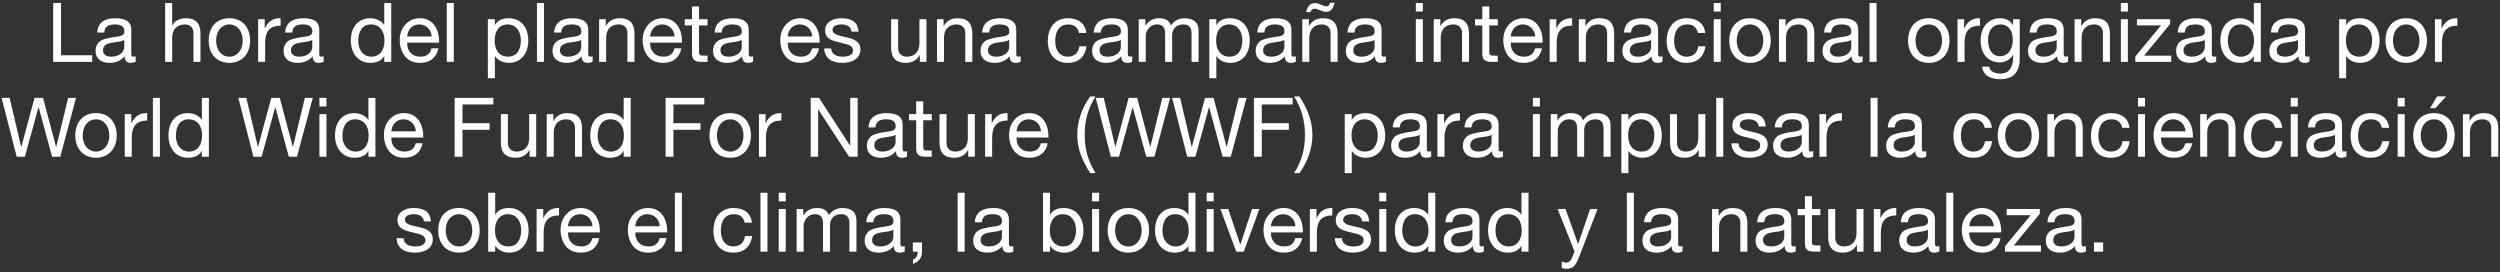 <svg width="606" height="66" viewBox="0 0 606 66" fill="none" xmlns="http://www.w3.org/2000/svg">
<rect x="0" y="0" width="606" height="66" fill="#333333" stroke="none"/>
<path d="M12.892 0.72V15H22.352V13.4H14.792V0.72H12.892ZM27.965 4.42C25.245 4.42 23.685 5.58 23.565 7.88H25.265C25.345 6.54 26.165 5.92 27.845 5.92C29.445 5.92 30.145 6.48 30.145 7.62C30.145 8.36 29.745 8.72 28.245 8.9C26.025 9.18 24.645 9.58 24.065 10.14C23.465 10.68 23.165 11.42 23.165 12.34C23.165 14.2 24.465 15.24 26.585 15.24C28.105 15.24 29.325 14.7 30.225 13.64C30.225 14.72 30.745 15.24 31.665 15.24C32.145 15.24 32.565 15.14 32.885 14.96V13.64C32.725 13.7 32.525 13.74 32.365 13.74C32.005 13.74 31.825 13.54 31.825 13.16V7.2C31.825 5.58 30.885 4.42 27.965 4.42ZM24.965 12.22C24.965 11.14 25.685 10.56 27.185 10.34L28.925 10.08C29.385 10.02 29.845 9.86 30.125 9.66V11.44C30.125 12.58 28.945 13.74 26.965 13.74C25.705 13.74 24.965 13.18 24.965 12.22ZM40.034 0.72V15H41.734V9.1C41.734 7.22 42.854 5.92 44.774 5.92C46.154 5.92 46.894 6.8 46.894 7.94V15H48.594V8.12C48.594 5.74 47.534 4.42 45.034 4.42C43.574 4.42 42.254 5.08 41.774 6.18H41.734V0.72H40.034ZM55.607 4.42C52.507 4.42 50.587 6.54 50.587 9.84C50.587 13.14 52.607 15.24 55.607 15.24C58.647 15.24 60.627 13.04 60.627 9.84C60.627 6.68 58.787 4.42 55.607 4.42ZM52.387 9.84C52.387 7.44 53.787 5.92 55.587 5.92C57.467 5.92 58.827 7.5 58.827 9.84C58.827 12.18 57.467 13.74 55.607 13.74C53.727 13.74 52.387 12.18 52.387 9.84ZM67.772 4.42C66.152 4.42 65.012 5.2 64.212 6.84H64.172V4.66H62.572V15H64.272V10.38C64.272 7.54 65.472 6.22 68.012 6.22V4.42C67.912 4.42 67.852 4.42 67.772 4.42ZM73.532 4.42C70.812 4.42 69.252 5.58 69.132 7.88H70.832C70.912 6.54 71.732 5.92 73.412 5.92C75.012 5.92 75.712 6.48 75.712 7.62C75.712 8.36 75.312 8.72 73.812 8.9C71.592 9.18 70.212 9.58 69.632 10.14C69.032 10.68 68.732 11.42 68.732 12.34C68.732 14.2 70.032 15.24 72.152 15.24C73.672 15.24 74.892 14.7 75.792 13.64C75.792 14.72 76.312 15.24 77.232 15.24C77.712 15.24 78.132 15.14 78.452 14.96V13.64C78.292 13.7 78.092 13.74 77.932 13.74C77.572 13.74 77.392 13.54 77.392 13.16V7.2C77.392 5.58 76.452 4.42 73.532 4.42ZM70.532 12.22C70.532 11.14 71.252 10.56 72.752 10.34L74.492 10.08C74.952 10.02 75.412 9.86 75.692 9.66V11.44C75.692 12.58 74.512 13.74 72.532 13.74C71.272 13.74 70.532 13.18 70.532 12.22ZM93.14 0.72V6.04H93.1C92.46 5 91.08 4.42 89.74 4.42C86.78 4.42 85.04 6.64 85.04 9.8C85.04 13.02 86.9 15.24 89.8 15.24C91.34 15.24 92.56 14.66 93.1 13.6H93.14V15H94.84V0.72H93.14ZM86.84 9.92C86.84 7.46 87.96 5.92 89.92 5.92C92.02 5.92 93.2 7.5 93.2 9.84C93.2 12.12 92.08 13.74 90.04 13.74C88.04 13.74 86.84 12.1 86.84 9.92ZM101.756 4.42C100.356 4.42 99.176 4.94 98.256 5.96C97.336 6.98 96.896 8.24 96.896 9.76C96.896 11.56 97.596 13.52 99.116 14.52C99.856 15 100.776 15.24 101.856 15.24C104.196 15.24 105.816 14.02 106.276 11.72H104.596C104.316 13 103.436 13.74 101.916 13.74C99.916 13.74 98.696 12.44 98.696 10.46V10.34H106.436V10.14C106.436 8.46 106.036 7.08 105.216 6.02C104.396 4.96 103.236 4.42 101.756 4.42ZM98.696 8.84C98.836 7.08 100.036 5.92 101.636 5.92C103.316 5.92 104.536 7.18 104.636 8.84H98.696ZM108.298 0.72V15H109.998V0.72H108.298ZM123.298 4.42C121.718 4.42 120.538 5 119.998 6.06H119.958V4.66H118.258V18.96H119.958V13.62H119.998C120.718 14.72 122.058 15.24 123.338 15.24C126.258 15.24 128.058 13.02 128.058 9.86C128.058 6.68 126.298 4.42 123.298 4.42ZM119.898 9.82C119.898 7.56 120.998 5.92 123.038 5.92C125.058 5.92 126.258 7.56 126.258 9.74C126.258 12.26 125.118 13.74 123.158 13.74C121.098 13.74 119.898 12.2 119.898 9.82ZM130.153 0.72V15H131.853V0.72H130.153ZM138.727 4.42C136.007 4.42 134.447 5.58 134.327 7.88H136.027C136.107 6.54 136.927 5.92 138.607 5.92C140.207 5.92 140.907 6.48 140.907 7.62C140.907 8.36 140.507 8.72 139.007 8.9C136.787 9.18 135.407 9.58 134.827 10.14C134.227 10.68 133.927 11.42 133.927 12.34C133.927 14.2 135.227 15.24 137.347 15.24C138.867 15.24 140.087 14.7 140.987 13.64C140.987 14.72 141.507 15.24 142.427 15.24C142.907 15.24 143.327 15.14 143.647 14.96V13.64C143.487 13.7 143.287 13.74 143.127 13.74C142.767 13.74 142.587 13.54 142.587 13.16V7.2C142.587 5.58 141.647 4.42 138.727 4.42ZM135.727 12.22C135.727 11.14 136.447 10.56 137.947 10.34L139.687 10.08C140.147 10.02 140.607 9.86 140.887 9.66V11.44C140.887 12.58 139.707 13.74 137.727 13.74C136.467 13.74 135.727 13.18 135.727 12.22ZM150.229 4.42C148.709 4.42 147.629 5 146.869 6.3H146.829V4.66H145.229V15H146.929V9.1C146.929 7.22 148.029 5.92 149.969 5.92C151.349 5.92 152.089 6.8 152.089 7.94V15H153.789V8.12C153.789 5.74 152.729 4.42 150.229 4.42ZM160.643 4.42C159.243 4.42 158.063 4.94 157.143 5.96C156.223 6.98 155.783 8.24 155.783 9.76C155.783 11.56 156.483 13.52 158.002 14.52C158.743 15 159.663 15.24 160.743 15.24C163.083 15.24 164.703 14.02 165.162 11.72H163.483C163.203 13 162.323 13.74 160.803 13.74C158.803 13.74 157.583 12.44 157.583 10.46V10.34H165.323V10.14C165.323 8.46 164.923 7.08 164.103 6.02C163.283 4.96 162.123 4.42 160.643 4.42ZM157.583 8.84C157.723 7.08 158.923 5.92 160.523 5.92C162.203 5.92 163.423 7.18 163.523 8.84H157.583ZM167.745 1.56V4.66H165.985V6.16H167.745V12.84C167.745 14.4 168.225 15 170.105 15H171.505V13.5H171.025C170.665 13.5 170.305 13.48 169.965 13.46C169.605 13.42 169.445 13.16 169.445 12.64V6.16H171.505V4.66H169.445V1.56H167.745ZM177.633 4.42C174.913 4.42 173.353 5.58 173.233 7.88H174.933C175.013 6.54 175.833 5.92 177.513 5.92C179.113 5.92 179.813 6.48 179.813 7.62C179.813 8.36 179.413 8.72 177.913 8.9C175.693 9.18 174.313 9.58 173.733 10.14C173.133 10.68 172.833 11.42 172.833 12.34C172.833 14.2 174.133 15.24 176.253 15.24C177.773 15.24 178.993 14.7 179.893 13.64C179.893 14.72 180.413 15.24 181.333 15.24C181.813 15.24 182.233 15.14 182.553 14.96V13.64C182.393 13.7 182.193 13.74 182.033 13.74C181.673 13.74 181.493 13.54 181.493 13.16V7.2C181.493 5.58 180.553 4.42 177.633 4.42ZM174.633 12.22C174.633 11.14 175.353 10.56 176.853 10.34L178.593 10.08C179.053 10.02 179.513 9.86 179.793 9.66V11.44C179.793 12.58 178.613 13.74 176.633 13.74C175.373 13.74 174.633 13.18 174.633 12.22ZM194.002 4.42C192.602 4.42 191.422 4.94 190.502 5.96C189.582 6.98 189.142 8.24 189.142 9.76C189.142 11.56 189.842 13.52 191.362 14.52C192.102 15 193.022 15.24 194.102 15.24C196.442 15.24 198.062 14.02 198.522 11.72H196.842C196.562 13 195.682 13.74 194.162 13.74C192.162 13.74 190.942 12.44 190.942 10.46V10.34H198.682V10.14C198.682 8.46 198.282 7.08 197.462 6.02C196.642 4.96 195.482 4.42 194.002 4.42ZM190.942 8.84C191.082 7.08 192.282 5.92 193.882 5.92C195.562 5.92 196.782 7.18 196.882 8.84H190.942ZM203.884 4.42C201.624 4.42 200.004 5.54 200.004 7.36C200.004 8.9 200.884 9.74 203.544 10.3C204.844 10.58 205.704 10.84 206.124 11.1C206.544 11.36 206.764 11.74 206.764 12.2C206.764 13.22 205.904 13.74 204.264 13.74C202.544 13.74 201.524 13.02 201.484 11.74H199.784C199.884 14.06 201.544 15.24 204.164 15.24C206.864 15.24 208.564 14.02 208.564 11.98C208.564 10.42 207.504 9.56 205.504 9.12L203.904 8.76C202.504 8.44 201.804 8 201.804 7.24C201.804 6.4 202.644 5.92 204.004 5.92C205.364 5.92 206.304 6.54 206.404 7.64V7.66H208.104C207.964 5.5 206.664 4.42 203.884 4.42ZM216.01 4.66V11.56C216.01 13.98 217.15 15.24 219.57 15.24C221.01 15.24 222.19 14.68 222.93 13.36H222.97V15H224.57V4.66H222.87V10.56C222.87 12.44 221.79 13.74 219.81 13.74C218.51 13.74 217.71 12.9 217.71 11.7V4.66H216.01ZM232.124 4.42C230.604 4.42 229.524 5 228.764 6.3H228.724V4.66H227.124V15H228.824V9.1C228.824 7.22 229.924 5.92 231.864 5.92C233.244 5.92 233.984 6.8 233.984 7.94V15H235.684V8.12C235.684 5.74 234.624 4.42 232.124 4.42ZM242.477 4.42C239.757 4.42 238.197 5.58 238.077 7.88H239.777C239.857 6.54 240.677 5.92 242.357 5.92C243.957 5.92 244.657 6.48 244.657 7.62C244.657 8.36 244.257 8.72 242.757 8.9C240.537 9.18 239.157 9.58 238.577 10.14C237.977 10.68 237.677 11.42 237.677 12.34C237.677 14.2 238.977 15.24 241.097 15.24C242.617 15.24 243.837 14.7 244.737 13.64C244.737 14.72 245.257 15.24 246.177 15.24C246.657 15.24 247.077 15.14 247.397 14.96V13.64C247.237 13.7 247.037 13.74 246.877 13.74C246.517 13.74 246.337 13.54 246.337 13.16V7.2C246.337 5.58 245.397 4.42 242.477 4.42ZM239.477 12.22C239.477 11.14 240.197 10.56 241.697 10.34L243.437 10.08C243.897 10.02 244.357 9.86 244.637 9.66V11.44C244.637 12.58 243.457 13.74 241.477 13.74C240.217 13.74 239.477 13.18 239.477 12.22ZM258.866 4.42C255.826 4.42 253.986 6.6 253.986 9.96C253.986 13.2 255.806 15.24 258.826 15.24C261.406 15.24 263.006 13.8 263.386 11.22H261.646C261.426 12.8 260.446 13.74 258.806 13.74C256.926 13.74 255.786 12.22 255.786 9.96C255.786 7.4 256.906 5.92 259.006 5.92C260.366 5.92 261.286 6.64 261.566 7.98H263.326C263.046 5.62 261.366 4.42 258.866 4.42ZM269.528 4.42C266.808 4.42 265.248 5.58 265.128 7.88H266.828C266.908 6.54 267.728 5.92 269.408 5.92C271.008 5.92 271.708 6.48 271.708 7.62C271.708 8.36 271.308 8.72 269.808 8.9C267.588 9.18 266.208 9.58 265.628 10.14C265.028 10.68 264.728 11.42 264.728 12.34C264.728 14.2 266.028 15.24 268.148 15.24C269.668 15.24 270.888 14.7 271.788 13.64C271.788 14.72 272.308 15.24 273.228 15.24C273.708 15.24 274.128 15.14 274.448 14.96V13.64C274.288 13.7 274.088 13.74 273.928 13.74C273.568 13.74 273.388 13.54 273.388 13.16V7.2C273.388 5.58 272.448 4.42 269.528 4.42ZM266.528 12.22C266.528 11.14 267.248 10.56 268.748 10.34L270.488 10.08C270.948 10.02 271.408 9.86 271.688 9.66V11.44C271.688 12.58 270.508 13.74 268.528 13.74C267.268 13.74 266.528 13.18 266.528 12.22ZM281.01 4.42C279.55 4.42 278.45 5 277.67 6.18H277.63V4.66H276.03V15H277.73V8.52C277.73 7.92 278.23 6.84 279.05 6.32C279.47 6.06 279.95 5.92 280.49 5.92C281.83 5.92 282.43 6.66 282.43 8.14V15H284.13V8.5C284.13 7.06 285.13 5.92 286.83 5.92C288.23 5.92 288.83 6.66 288.83 8.14V15H290.53V7.36C290.53 5.56 289.43 4.42 287.11 4.42C285.73 4.42 284.55 5.08 283.85 6.18C283.49 5.06 282.53 4.42 281.01 4.42ZM298.181 4.42C296.601 4.42 295.421 5 294.881 6.06H294.841V4.66H293.141V18.96H294.841V13.62H294.881C295.601 14.72 296.941 15.24 298.221 15.24C301.141 15.24 302.941 13.02 302.941 9.86C302.941 6.68 301.181 4.42 298.181 4.42ZM294.781 9.82C294.781 7.56 295.881 5.92 297.921 5.92C299.941 5.92 301.141 7.56 301.141 9.74C301.141 12.26 300.001 13.74 298.041 13.74C295.981 13.74 294.781 12.2 294.781 9.82ZM309.176 4.42C306.456 4.42 304.896 5.58 304.776 7.88H306.476C306.556 6.54 307.376 5.92 309.056 5.92C310.656 5.92 311.356 6.48 311.356 7.62C311.356 8.36 310.956 8.72 309.456 8.9C307.236 9.18 305.856 9.58 305.276 10.14C304.676 10.68 304.376 11.42 304.376 12.34C304.376 14.2 305.676 15.24 307.796 15.24C309.316 15.24 310.536 14.7 311.436 13.64C311.436 14.72 311.956 15.24 312.876 15.24C313.356 15.24 313.776 15.14 314.096 14.96V13.64C313.936 13.7 313.736 13.74 313.576 13.74C313.216 13.74 313.036 13.54 313.036 13.16V7.2C313.036 5.58 312.096 4.42 309.176 4.42ZM306.176 12.22C306.176 11.14 306.896 10.56 308.396 10.34L310.136 10.08C310.596 10.02 311.056 9.86 311.336 9.66V11.44C311.336 12.58 310.156 13.74 308.176 13.74C306.916 13.74 306.176 13.18 306.176 12.22ZM320.678 4.42C319.158 4.42 318.078 5 317.318 6.3H317.278V4.66H315.678V15H317.378V9.1C317.378 7.22 318.478 5.92 320.418 5.92C321.798 5.92 322.538 6.8 322.538 7.94V15H324.238V8.12C324.238 5.74 323.178 4.42 320.678 4.42ZM322.438 0.66C322.238 1.28 321.938 1.54 321.518 1.54C321.218 1.54 320.778 1.38 320.218 1.14C319.638 0.88 319.158 0.74 318.738 0.74C317.638 0.74 316.938 1.48 316.618 2.94H317.658C317.818 2.44 318.158 2.1 318.638 2.1C318.878 2.1 319.178 2.18 319.538 2.32C320.278 2.6 320.838 2.88 321.458 2.88C322.678 2.88 323.278 1.84 323.478 0.66H322.438ZM331.032 4.42C328.312 4.42 326.752 5.58 326.632 7.88H328.332C328.412 6.54 329.232 5.92 330.912 5.92C332.512 5.92 333.212 6.48 333.212 7.62C333.212 8.36 332.812 8.72 331.312 8.9C329.092 9.18 327.712 9.58 327.132 10.14C326.532 10.68 326.232 11.42 326.232 12.34C326.232 14.2 327.532 15.24 329.652 15.24C331.172 15.24 332.392 14.7 333.292 13.64C333.292 14.72 333.812 15.24 334.732 15.24C335.212 15.24 335.632 15.14 335.952 14.96V13.64C335.792 13.7 335.592 13.74 335.432 13.74C335.072 13.74 334.892 13.54 334.892 13.16V7.2C334.892 5.58 333.952 4.42 331.032 4.42ZM328.032 12.22C328.032 11.14 328.752 10.56 330.252 10.34L331.992 10.08C332.452 10.02 332.912 9.86 333.192 9.66V11.44C333.192 12.58 332.012 13.74 330.032 13.74C328.772 13.74 328.032 13.18 328.032 12.22ZM343.2 0.72V2.8H344.9V0.72H343.2ZM343.2 4.66V15H344.9V4.66H343.2ZM352.534 4.42C351.014 4.42 349.934 5 349.174 6.3H349.134V4.66H347.534V15H349.234V9.1C349.234 7.22 350.334 5.92 352.274 5.92C353.654 5.92 354.394 6.8 354.394 7.94V15H356.094V8.12C356.094 5.74 355.034 4.42 352.534 4.42ZM359.307 1.56V4.66H357.547V6.16H359.307V12.84C359.307 14.4 359.787 15 361.667 15H363.067V13.5H362.587C362.227 13.5 361.867 13.48 361.527 13.46C361.167 13.42 361.007 13.16 361.007 12.64V6.16H363.067V4.66H361.007V1.56H359.307ZM369.256 4.42C367.856 4.42 366.676 4.94 365.756 5.96C364.836 6.98 364.396 8.24 364.396 9.76C364.396 11.56 365.096 13.52 366.616 14.52C367.356 15 368.276 15.24 369.356 15.24C371.696 15.24 373.316 14.02 373.776 11.72H372.096C371.816 13 370.936 13.74 369.416 13.74C367.416 13.74 366.196 12.44 366.196 10.46V10.34H373.936V10.14C373.936 8.46 373.536 7.08 372.716 6.02C371.896 4.96 370.736 4.42 369.256 4.42ZM366.196 8.84C366.336 7.08 367.536 5.92 369.136 5.92C370.816 5.92 372.036 7.18 372.136 8.84H366.196ZM380.838 4.42C379.218 4.42 378.078 5.2 377.278 6.84H377.238V4.66H375.638V15H377.338V10.38C377.338 7.54 378.538 6.22 381.078 6.22V4.42C380.978 4.42 380.918 4.42 380.838 4.42ZM387.71 4.42C386.19 4.42 385.11 5 384.35 6.3H384.31V4.66H382.71V15H384.41V9.1C384.41 7.22 385.51 5.92 387.45 5.92C388.83 5.92 389.57 6.8 389.57 7.94V15H391.27V8.12C391.27 5.74 390.21 4.42 387.71 4.42ZM398.063 4.42C395.343 4.42 393.783 5.58 393.663 7.88H395.363C395.443 6.54 396.263 5.92 397.943 5.92C399.543 5.92 400.243 6.48 400.243 7.62C400.243 8.36 399.843 8.72 398.343 8.9C396.123 9.18 394.743 9.58 394.163 10.14C393.563 10.68 393.263 11.42 393.263 12.34C393.263 14.2 394.563 15.24 396.683 15.24C398.203 15.24 399.423 14.7 400.323 13.64C400.323 14.72 400.843 15.24 401.763 15.24C402.243 15.24 402.663 15.14 402.983 14.96V13.64C402.823 13.7 402.623 13.74 402.463 13.74C402.103 13.74 401.923 13.54 401.923 13.16V7.2C401.923 5.58 400.983 4.42 398.063 4.42ZM395.063 12.22C395.063 11.14 395.783 10.56 397.283 10.34L399.023 10.08C399.483 10.02 399.943 9.86 400.223 9.66V11.44C400.223 12.58 399.043 13.74 397.063 13.74C395.803 13.74 395.063 13.18 395.063 12.22ZM408.885 4.42C405.845 4.42 404.005 6.6 404.005 9.96C404.005 13.2 405.825 15.24 408.845 15.24C411.425 15.24 413.025 13.8 413.405 11.22H411.665C411.445 12.8 410.465 13.74 408.825 13.74C406.945 13.74 405.805 12.22 405.805 9.96C405.805 7.4 406.925 5.92 409.025 5.92C410.385 5.92 411.305 6.64 411.585 7.98H413.345C413.065 5.62 411.385 4.42 408.885 4.42ZM415.407 0.72V2.8H417.107V0.72H415.407ZM415.407 4.66V15H417.107V4.66H415.407ZM424.201 4.42C421.101 4.42 419.181 6.54 419.181 9.84C419.181 13.14 421.201 15.24 424.201 15.24C427.241 15.24 429.221 13.04 429.221 9.84C429.221 6.68 427.381 4.42 424.201 4.42ZM420.981 9.84C420.981 7.44 422.381 5.92 424.181 5.92C426.061 5.92 427.421 7.5 427.421 9.84C427.421 12.18 426.061 13.74 424.201 13.74C422.321 13.74 420.981 12.18 420.981 9.84ZM436.225 4.42C434.705 4.42 433.625 5 432.865 6.3H432.825V4.66H431.225V15H432.925V9.1C432.925 7.22 434.025 5.92 435.965 5.92C437.345 5.92 438.085 6.8 438.085 7.94V15H439.785V8.12C439.785 5.74 438.725 4.42 436.225 4.42ZM446.579 4.42C443.859 4.42 442.299 5.58 442.179 7.88H443.879C443.959 6.54 444.779 5.92 446.459 5.92C448.059 5.92 448.759 6.48 448.759 7.62C448.759 8.36 448.359 8.72 446.859 8.9C444.639 9.18 443.259 9.58 442.679 10.14C442.079 10.68 441.779 11.42 441.779 12.34C441.779 14.2 443.079 15.24 445.199 15.24C446.719 15.24 447.939 14.7 448.839 13.64C448.839 14.72 449.359 15.24 450.279 15.24C450.759 15.24 451.179 15.14 451.499 14.96V13.64C451.339 13.7 451.139 13.74 450.979 13.74C450.619 13.74 450.439 13.54 450.439 13.16V7.2C450.439 5.58 449.499 4.42 446.579 4.42ZM443.579 12.22C443.579 11.14 444.299 10.56 445.799 10.34L447.539 10.08C447.999 10.02 448.459 9.86 448.739 9.66V11.44C448.739 12.58 447.559 13.74 445.579 13.74C444.319 13.74 443.579 13.18 443.579 12.22ZM453.181 0.72V15H454.881V0.72H453.181ZM467.541 4.42C464.441 4.42 462.521 6.54 462.521 9.84C462.521 13.14 464.541 15.24 467.541 15.24C470.581 15.24 472.561 13.04 472.561 9.84C472.561 6.68 470.721 4.42 467.541 4.42ZM464.321 9.84C464.321 7.44 465.721 5.92 467.521 5.92C469.401 5.92 470.761 7.5 470.761 9.84C470.761 12.18 469.401 13.74 467.541 13.74C465.661 13.74 464.321 12.18 464.321 9.84ZM479.705 4.42C478.085 4.42 476.945 5.2 476.145 6.84H476.105V4.66H474.505V15H476.205V10.38C476.205 7.54 477.405 6.22 479.945 6.22V4.42C479.845 4.42 479.785 4.42 479.705 4.42ZM484.859 4.42C481.819 4.42 480.099 6.74 480.099 9.88C480.099 13 481.919 15.12 484.719 15.12C486.159 15.12 487.419 14.38 487.939 13.24H487.979V13.88C487.979 16.5 486.879 17.84 484.879 17.84C483.559 17.84 482.259 17.24 482.199 16.16H480.499C480.599 18.16 482.459 19.2 484.799 19.2C488.039 19.2 489.579 17.48 489.579 14.22V4.66H487.979V6.14H487.959C487.379 5.1 486.319 4.42 484.859 4.42ZM481.899 9.68C481.899 7.42 483.039 5.92 484.939 5.92C486.839 5.92 487.899 7.44 487.899 9.62C487.899 12.02 486.699 13.62 484.819 13.62C482.959 13.62 481.899 12.1 481.899 9.68ZM496.383 4.42C493.663 4.42 492.103 5.58 491.983 7.88H493.683C493.763 6.54 494.583 5.92 496.263 5.92C497.863 5.92 498.563 6.48 498.563 7.62C498.563 8.36 498.163 8.72 496.663 8.9C494.443 9.18 493.063 9.58 492.483 10.14C491.883 10.68 491.583 11.42 491.583 12.34C491.583 14.2 492.883 15.24 495.003 15.24C496.523 15.24 497.743 14.7 498.643 13.64C498.643 14.72 499.163 15.24 500.083 15.24C500.563 15.24 500.983 15.14 501.303 14.96V13.64C501.143 13.7 500.943 13.74 500.783 13.74C500.423 13.74 500.243 13.54 500.243 13.16V7.2C500.243 5.58 499.303 4.42 496.383 4.42ZM493.383 12.22C493.383 11.14 494.103 10.56 495.603 10.34L497.343 10.08C497.803 10.02 498.263 9.86 498.543 9.66V11.44C498.543 12.58 497.363 13.74 495.383 13.74C494.123 13.74 493.383 13.18 493.383 12.22ZM507.885 4.42C506.365 4.42 505.285 5 504.525 6.3H504.485V4.66H502.885V15H504.585V9.1C504.585 7.22 505.685 5.92 507.625 5.92C509.005 5.92 509.745 6.8 509.745 7.94V15H511.445V8.12C511.445 5.74 510.385 4.42 507.885 4.42ZM514.099 0.72V2.8H515.799V0.72H514.099ZM514.099 4.66V15H515.799V4.66H514.099ZM517.992 4.66V6.16H523.832L517.592 13.7V15H526.312V13.5H519.712L526.032 5.82V4.66H517.992ZM532.282 4.42C529.562 4.42 528.002 5.58 527.882 7.88H529.582C529.662 6.54 530.482 5.92 532.162 5.92C533.762 5.92 534.462 6.48 534.462 7.62C534.462 8.36 534.062 8.72 532.562 8.9C530.342 9.18 528.962 9.58 528.382 10.14C527.782 10.68 527.482 11.42 527.482 12.34C527.482 14.2 528.782 15.24 530.902 15.24C532.422 15.24 533.642 14.7 534.542 13.64C534.542 14.72 535.062 15.24 535.982 15.24C536.462 15.24 536.882 15.14 537.202 14.96V13.64C537.042 13.7 536.842 13.74 536.682 13.74C536.322 13.74 536.142 13.54 536.142 13.16V7.2C536.142 5.58 535.202 4.42 532.282 4.42ZM529.282 12.22C529.282 11.14 530.002 10.56 531.502 10.34L533.242 10.08C533.702 10.02 534.162 9.86 534.442 9.66V11.44C534.442 12.58 533.262 13.74 531.282 13.74C530.022 13.74 529.282 13.18 529.282 12.22ZM546.324 0.72V6.04H546.284C545.644 5 544.264 4.42 542.924 4.42C539.964 4.42 538.224 6.64 538.224 9.8C538.224 13.02 540.084 15.24 542.984 15.24C544.524 15.24 545.744 14.66 546.284 13.6H546.324V15H548.024V0.72H546.324ZM540.024 9.92C540.024 7.46 541.144 5.92 543.104 5.92C545.204 5.92 546.384 7.5 546.384 9.84C546.384 12.12 545.264 13.74 543.224 13.74C541.224 13.74 540.024 12.1 540.024 9.92ZM554.879 4.42C552.159 4.42 550.599 5.58 550.479 7.88H552.179C552.259 6.54 553.079 5.92 554.759 5.92C556.359 5.92 557.059 6.48 557.059 7.62C557.059 8.36 556.659 8.72 555.159 8.9C552.939 9.18 551.559 9.58 550.979 10.14C550.379 10.68 550.079 11.42 550.079 12.34C550.079 14.2 551.379 15.24 553.499 15.24C555.019 15.24 556.239 14.7 557.139 13.64C557.139 14.72 557.659 15.24 558.579 15.24C559.059 15.24 559.479 15.14 559.799 14.96V13.64C559.639 13.7 559.439 13.74 559.279 13.74C558.919 13.74 558.739 13.54 558.739 13.16V7.2C558.739 5.58 557.799 4.42 554.879 4.42ZM551.879 12.22C551.879 11.14 552.599 10.56 554.099 10.34L555.839 10.08C556.299 10.02 556.759 9.86 557.039 9.66V11.44C557.039 12.58 555.859 13.74 553.879 13.74C552.619 13.74 551.879 13.18 551.879 12.22ZM572.048 4.42C570.468 4.42 569.288 5 568.748 6.06H568.708V4.66H567.008V18.96H568.708V13.62H568.748C569.468 14.72 570.808 15.24 572.088 15.24C575.008 15.24 576.808 13.02 576.808 9.86C576.808 6.68 575.048 4.42 572.048 4.42ZM568.648 9.82C568.648 7.56 569.748 5.92 571.788 5.92C573.808 5.92 575.008 7.56 575.008 9.74C575.008 12.26 573.868 13.74 571.908 13.74C569.848 13.74 568.648 12.2 568.648 9.82ZM583.263 4.42C580.163 4.42 578.243 6.54 578.243 9.84C578.243 13.14 580.263 15.24 583.263 15.24C586.303 15.24 588.283 13.04 588.283 9.84C588.283 6.68 586.443 4.42 583.263 4.42ZM580.043 9.84C580.043 7.44 581.443 5.92 583.243 5.92C585.123 5.92 586.483 7.5 586.483 9.84C586.483 12.18 585.123 13.74 583.263 13.74C581.383 13.74 580.043 12.18 580.043 9.84ZM595.428 4.42C593.808 4.42 592.668 5.2 591.868 6.84H591.828V4.66H590.228V15H591.928V10.38C591.928 7.54 593.128 6.22 595.668 6.22V4.42C595.568 4.42 595.508 4.42 595.428 4.42ZM0.39 23.72L4.05 38H6.03L9.33 26H9.37L12.63 38H14.61L18.43 23.72H16.53L13.63 35.6H13.59L10.43 23.72H8.37L5.17 35.6H5.13L2.33 23.72H0.39ZM23.273 27.42C20.173 27.42 18.253 29.54 18.253 32.84C18.253 36.14 20.273 38.24 23.273 38.24C26.313 38.24 28.293 36.04 28.293 32.84C28.293 29.68 26.453 27.42 23.273 27.42ZM20.053 32.84C20.053 30.44 21.453 28.92 23.253 28.92C25.133 28.92 26.493 30.5 26.493 32.84C26.493 35.18 25.133 36.74 23.273 36.74C21.393 36.74 20.053 35.18 20.053 32.84ZM35.438 27.42C33.818 27.42 32.678 28.2 31.878 29.84H31.838V27.66H30.238V38H31.938V33.38C31.938 30.54 33.138 29.22 35.678 29.22V27.42C35.578 27.42 35.518 27.42 35.438 27.42ZM37.058 23.72V38H38.758V23.72H37.058ZM48.931 23.72V29.04H48.891C48.251 28 46.871 27.42 45.531 27.42C42.571 27.42 40.831 29.64 40.831 32.8C40.831 36.02 42.691 38.24 45.591 38.24C47.131 38.24 48.351 37.66 48.891 36.6H48.931V38H50.631V23.72H48.931ZM42.631 32.92C42.631 30.46 43.751 28.92 45.711 28.92C47.811 28.92 48.991 30.5 48.991 32.84C48.991 35.12 47.871 36.74 45.831 36.74C43.831 36.74 42.631 35.1 42.631 32.92ZM57.773 23.72L61.433 38H63.413L66.713 26H66.753L70.013 38H71.993L75.813 23.72H73.913L71.013 35.6H70.973L67.813 23.72H65.753L62.553 35.6H62.513L59.713 23.72H57.773ZM77.429 23.72V25.8H79.129V23.72H77.429ZM77.429 27.66V38H79.129V27.66H77.429ZM89.302 23.72V29.04H89.262C88.622 28 87.242 27.42 85.902 27.42C82.942 27.42 81.202 29.64 81.202 32.8C81.202 36.02 83.062 38.24 85.962 38.24C87.502 38.24 88.722 37.66 89.262 36.6H89.302V38H91.002V23.72H89.302ZM83.002 32.92C83.002 30.46 84.122 28.92 86.082 28.92C88.182 28.92 89.362 30.5 89.362 32.84C89.362 35.12 88.242 36.74 86.202 36.74C84.202 36.74 83.002 35.1 83.002 32.92ZM97.918 27.42C96.518 27.42 95.338 27.94 94.418 28.96C93.498 29.98 93.058 31.24 93.058 32.76C93.058 34.56 93.758 36.52 95.278 37.52C96.018 38 96.938 38.24 98.018 38.24C100.358 38.24 101.978 37.02 102.438 34.72H100.758C100.478 36 99.598 36.74 98.078 36.74C96.078 36.74 94.858 35.44 94.858 33.46V33.34H102.598V33.14C102.598 31.46 102.198 30.08 101.378 29.02C100.558 27.96 99.398 27.42 97.918 27.42ZM94.858 31.84C94.998 30.08 96.198 28.92 97.798 28.92C99.478 28.92 100.698 30.18 100.798 31.84H94.858ZM110.206 23.72V38H112.106V31.46H118.666V29.86H112.106V25.32H119.586V23.72H110.206ZM121.411 27.66V34.56C121.411 36.98 122.551 38.24 124.971 38.24C126.411 38.24 127.591 37.68 128.331 36.36H128.371V38H129.971V27.66H128.271V33.56C128.271 35.44 127.191 36.74 125.211 36.74C123.911 36.74 123.111 35.9 123.111 34.7V27.66H121.411ZM137.524 27.42C136.004 27.42 134.924 28 134.164 29.3H134.124V27.66H132.524V38H134.224V32.1C134.224 30.22 135.324 28.92 137.264 28.92C138.644 28.92 139.384 29.8 139.384 30.94V38H141.084V31.12C141.084 28.74 140.024 27.42 137.524 27.42ZM151.177 23.72V29.04H151.137C150.497 28 149.117 27.42 147.777 27.42C144.817 27.42 143.077 29.64 143.077 32.8C143.077 36.02 144.937 38.24 147.837 38.24C149.377 38.24 150.597 37.66 151.137 36.6H151.177V38H152.877V23.72H151.177ZM144.877 32.92C144.877 30.46 145.997 28.92 147.957 28.92C150.057 28.92 151.237 30.5 151.237 32.84C151.237 35.12 150.117 36.74 148.077 36.74C146.077 36.74 144.877 35.1 144.877 32.92ZM161.339 23.72V38H163.239V31.46H169.799V29.86H163.239V25.32H170.719V23.72H161.339ZM177.004 27.42C173.904 27.42 171.984 29.54 171.984 32.84C171.984 36.14 174.004 38.24 177.004 38.24C180.044 38.24 182.024 36.04 182.024 32.84C182.024 29.68 180.184 27.42 177.004 27.42ZM173.784 32.84C173.784 30.44 175.184 28.92 176.984 28.92C178.864 28.92 180.224 30.5 180.224 32.84C180.224 35.18 178.864 36.74 177.004 36.74C175.124 36.74 173.784 35.18 173.784 32.84ZM189.168 27.42C187.548 27.42 186.408 28.2 185.608 29.84H185.568V27.66H183.968V38H185.668V33.38C185.668 30.54 186.868 29.22 189.408 29.22V27.42C189.308 27.42 189.248 27.42 189.168 27.42ZM196.515 23.72V38H198.315V26.54H198.355L205.815 38H207.895V23.72H206.095V35.3H206.055L198.535 23.72H196.515ZM214.928 27.42C212.208 27.42 210.648 28.58 210.528 30.88H212.228C212.308 29.54 213.128 28.92 214.808 28.92C216.408 28.92 217.108 29.48 217.108 30.62C217.108 31.36 216.708 31.72 215.208 31.9C212.988 32.18 211.608 32.58 211.028 33.14C210.428 33.68 210.128 34.42 210.128 35.34C210.128 37.2 211.428 38.24 213.548 38.24C215.068 38.24 216.288 37.7 217.188 36.64C217.188 37.72 217.708 38.24 218.628 38.24C219.108 38.24 219.528 38.14 219.848 37.96V36.64C219.688 36.7 219.488 36.74 219.328 36.74C218.968 36.74 218.788 36.54 218.788 36.16V30.2C218.788 28.58 217.848 27.42 214.928 27.42ZM211.928 35.22C211.928 34.14 212.648 33.56 214.148 33.34L215.888 33.08C216.348 33.02 216.808 32.86 217.088 32.66V34.44C217.088 35.58 215.908 36.74 213.928 36.74C212.668 36.74 211.928 36.18 211.928 35.22ZM222.09 24.56V27.66H220.33V29.16H222.09V35.84C222.09 37.4 222.57 38 224.45 38H225.85V36.5H225.37C225.01 36.5 224.65 36.48 224.31 36.46C223.95 36.42 223.79 36.16 223.79 35.64V29.16H225.85V27.66H223.79V24.56H222.09ZM227.739 27.66V34.56C227.739 36.98 228.879 38.24 231.299 38.24C232.739 38.24 233.919 37.68 234.659 36.36H234.699V38H236.299V27.66H234.599V33.56C234.599 35.44 233.519 36.74 231.539 36.74C230.239 36.74 229.439 35.9 229.439 34.7V27.66H227.739ZM243.992 27.42C242.372 27.42 241.232 28.2 240.432 29.84H240.392V27.66H238.792V38H240.492V33.38C240.492 30.54 241.692 29.22 244.232 29.22V27.42C244.132 27.42 244.072 27.42 243.992 27.42ZM249.461 27.42C248.061 27.42 246.881 27.94 245.961 28.96C245.041 29.98 244.601 31.24 244.601 32.76C244.601 34.56 245.301 36.52 246.821 37.52C247.561 38 248.481 38.24 249.561 38.24C251.901 38.24 253.521 37.02 253.981 34.72H252.301C252.021 36 251.141 36.74 249.621 36.74C247.621 36.74 246.401 35.44 246.401 33.46V33.34H254.141V33.14C254.141 31.46 253.741 30.08 252.921 29.02C252.101 27.96 250.941 27.42 249.461 27.42ZM246.401 31.84C246.541 30.08 247.741 28.92 249.341 28.92C251.021 28.92 252.241 30.18 252.341 31.84H246.401ZM264.269 23.38C262.249 26.1 261.129 29.48 261.129 32.6C261.129 35.66 261.969 38.36 264.269 41.96H265.569C263.749 39.04 262.929 36.2 262.929 32.6C262.929 29.08 263.769 26.22 265.569 23.38H264.269ZM265.605 23.72L269.265 38H271.245L274.545 26H274.585L277.845 38H279.825L283.645 23.72H281.745L278.845 35.6H278.805L275.645 23.72H273.585L270.385 35.6H270.345L267.545 23.72H265.605ZM284.121 23.72L287.781 38H289.761L293.061 26H293.101L296.361 38H298.341L302.161 23.72H300.261L297.361 35.6H297.321L294.161 23.72H292.101L288.901 35.6H288.861L286.061 23.72H284.121ZM303.956 23.72V38H305.856V31.46H312.416V29.86H305.856V25.32H313.336V23.72H303.956ZM313.681 23.38C315.481 26.26 316.321 29.2 316.321 32.74C316.321 36.26 315.481 39.12 313.681 41.96H314.981C316.981 39.24 318.121 35.96 318.121 32.74C318.121 29.52 317.121 26.66 314.981 23.38H313.681ZM331.003 27.42C329.423 27.42 328.243 28 327.703 29.06H327.663V27.66H325.963V41.96H327.663V36.62H327.703C328.423 37.72 329.763 38.24 331.043 38.24C333.963 38.24 335.763 36.02 335.763 32.86C335.763 29.68 334.003 27.42 331.003 27.42ZM327.603 32.82C327.603 30.56 328.703 28.92 330.743 28.92C332.763 28.92 333.963 30.56 333.963 32.74C333.963 35.26 332.823 36.74 330.863 36.74C328.803 36.74 327.603 35.2 327.603 32.82ZM341.999 27.42C339.279 27.42 337.719 28.58 337.599 30.88H339.299C339.379 29.54 340.199 28.92 341.879 28.92C343.479 28.92 344.179 29.48 344.179 30.62C344.179 31.36 343.779 31.72 342.279 31.9C340.059 32.18 338.679 32.58 338.099 33.14C337.499 33.68 337.199 34.42 337.199 35.34C337.199 37.2 338.499 38.24 340.619 38.24C342.139 38.24 343.359 37.7 344.259 36.64C344.259 37.72 344.779 38.24 345.699 38.24C346.179 38.24 346.599 38.14 346.919 37.96V36.64C346.759 36.7 346.559 36.74 346.399 36.74C346.039 36.74 345.859 36.54 345.859 36.16V30.2C345.859 28.58 344.919 27.42 341.999 27.42ZM338.999 35.22C338.999 34.14 339.719 33.56 341.219 33.34L342.959 33.08C343.419 33.02 343.879 32.86 344.159 32.66V34.44C344.159 35.58 342.979 36.74 340.999 36.74C339.739 36.74 338.999 36.18 338.999 35.22ZM353.641 27.42C352.021 27.42 350.881 28.2 350.081 29.84H350.041V27.66H348.441V38H350.141V33.38C350.141 30.54 351.341 29.22 353.881 29.22V27.42C353.781 27.42 353.721 27.42 353.641 27.42ZM359.401 27.42C356.681 27.42 355.121 28.58 355.001 30.88H356.701C356.781 29.54 357.601 28.92 359.281 28.92C360.881 28.92 361.581 29.48 361.581 30.62C361.581 31.36 361.181 31.72 359.681 31.9C357.461 32.18 356.081 32.58 355.501 33.14C354.901 33.68 354.601 34.42 354.601 35.34C354.601 37.2 355.901 38.24 358.021 38.24C359.541 38.24 360.761 37.7 361.661 36.64C361.661 37.72 362.181 38.24 363.101 38.24C363.581 38.24 364.001 38.14 364.321 37.96V36.64C364.161 36.7 363.961 36.74 363.801 36.74C363.441 36.74 363.261 36.54 363.261 36.16V30.2C363.261 28.58 362.321 27.42 359.401 27.42ZM356.401 35.22C356.401 34.14 357.121 33.56 358.621 33.34L360.361 33.08C360.821 33.02 361.281 32.86 361.561 32.66V34.44C361.561 35.58 360.381 36.74 358.401 36.74C357.141 36.74 356.401 36.18 356.401 35.22ZM371.569 23.72V25.8H373.269V23.72H371.569ZM371.569 27.66V38H373.269V27.66H371.569ZM380.883 27.42C379.423 27.42 378.323 28 377.543 29.18H377.503V27.66H375.903V38H377.603V31.52C377.603 30.92 378.103 29.84 378.923 29.32C379.343 29.06 379.823 28.92 380.363 28.92C381.703 28.92 382.303 29.66 382.303 31.14V38H384.003V31.5C384.003 30.06 385.003 28.92 386.703 28.92C388.103 28.92 388.703 29.66 388.703 31.14V38H390.403V30.36C390.403 28.56 389.303 27.42 386.983 27.42C385.603 27.42 384.423 28.08 383.723 29.18C383.363 28.06 382.403 27.42 380.883 27.42ZM398.054 27.42C396.474 27.42 395.294 28 394.754 29.06H394.714V27.66H393.014V41.96H394.714V36.62H394.754C395.474 37.72 396.814 38.24 398.094 38.24C401.014 38.24 402.814 36.02 402.814 32.86C402.814 29.68 401.054 27.42 398.054 27.42ZM394.654 32.82C394.654 30.56 395.754 28.92 397.794 28.92C399.814 28.92 401.014 30.56 401.014 32.74C401.014 35.26 399.874 36.74 397.914 36.74C395.854 36.74 394.654 35.2 394.654 32.82ZM404.809 27.66V34.56C404.809 36.98 405.949 38.24 408.369 38.24C409.809 38.24 410.989 37.68 411.729 36.36H411.769V38H413.369V27.66H411.669V33.56C411.669 35.44 410.589 36.74 408.609 36.74C407.309 36.74 406.509 35.9 406.509 34.7V27.66H404.809ZM416.023 23.72V38H417.723V23.72H416.023ZM423.796 27.42C421.536 27.42 419.916 28.54 419.916 30.36C419.916 31.9 420.796 32.74 423.456 33.3C424.756 33.58 425.616 33.84 426.036 34.1C426.456 34.36 426.676 34.74 426.676 35.2C426.676 36.22 425.816 36.74 424.176 36.74C422.456 36.74 421.436 36.02 421.396 34.74H419.696C419.796 37.06 421.456 38.24 424.076 38.24C426.776 38.24 428.476 37.02 428.476 34.98C428.476 33.42 427.416 32.56 425.416 32.12L423.816 31.76C422.416 31.44 421.716 31 421.716 30.24C421.716 29.4 422.556 28.92 423.916 28.92C425.276 28.92 426.216 29.54 426.316 30.64V30.66H428.016C427.876 28.5 426.576 27.42 423.796 27.42ZM434.596 27.42C431.876 27.42 430.316 28.58 430.196 30.88H431.896C431.976 29.54 432.796 28.92 434.476 28.92C436.076 28.92 436.776 29.48 436.776 30.62C436.776 31.36 436.376 31.72 434.876 31.9C432.656 32.18 431.276 32.58 430.696 33.14C430.096 33.68 429.796 34.42 429.796 35.34C429.796 37.2 431.096 38.24 433.216 38.24C434.736 38.24 435.956 37.7 436.856 36.64C436.856 37.72 437.376 38.24 438.296 38.24C438.776 38.24 439.196 38.14 439.516 37.96V36.64C439.356 36.7 439.156 36.74 438.996 36.74C438.636 36.74 438.456 36.54 438.456 36.16V30.2C438.456 28.58 437.516 27.42 434.596 27.42ZM431.596 35.22C431.596 34.14 432.316 33.56 433.816 33.34L435.556 33.08C436.016 33.02 436.476 32.86 436.756 32.66V34.44C436.756 35.58 435.576 36.74 433.596 36.74C432.336 36.74 431.596 36.18 431.596 35.22ZM446.238 27.42C444.618 27.42 443.478 28.2 442.678 29.84H442.638V27.66H441.038V38H442.738V33.38C442.738 30.54 443.938 29.22 446.478 29.22V27.42C446.378 27.42 446.318 27.42 446.238 27.42ZM453.425 23.72V38H455.125V23.72H453.425ZM461.999 27.42C459.279 27.42 457.719 28.58 457.599 30.88H459.299C459.379 29.54 460.199 28.92 461.879 28.92C463.479 28.92 464.179 29.48 464.179 30.62C464.179 31.36 463.779 31.72 462.279 31.9C460.059 32.18 458.679 32.58 458.099 33.14C457.499 33.68 457.199 34.42 457.199 35.34C457.199 37.2 458.499 38.24 460.619 38.24C462.139 38.24 463.359 37.7 464.259 36.64C464.259 37.72 464.779 38.24 465.699 38.24C466.179 38.24 466.599 38.14 466.919 37.96V36.64C466.759 36.7 466.559 36.74 466.399 36.74C466.039 36.74 465.859 36.54 465.859 36.16V30.2C465.859 28.58 464.919 27.42 461.999 27.42ZM458.999 35.22C458.999 34.14 459.719 33.56 461.219 33.34L462.959 33.08C463.419 33.02 463.879 32.86 464.159 32.66V34.44C464.159 35.58 462.979 36.74 460.999 36.74C459.739 36.74 458.999 36.18 458.999 35.22ZM478.387 27.42C475.347 27.42 473.507 29.6 473.507 32.96C473.507 36.2 475.327 38.24 478.347 38.24C480.927 38.24 482.527 36.8 482.907 34.22H481.167C480.947 35.8 479.967 36.74 478.327 36.74C476.447 36.74 475.307 35.22 475.307 32.96C475.307 30.4 476.427 28.92 478.527 28.92C479.887 28.92 480.807 29.64 481.087 30.98H482.847C482.567 28.62 480.887 27.42 478.387 27.42ZM489.269 27.42C486.169 27.42 484.249 29.54 484.249 32.84C484.249 36.14 486.269 38.24 489.269 38.24C492.309 38.24 494.289 36.04 494.289 32.84C494.289 29.68 492.449 27.42 489.269 27.42ZM486.049 32.84C486.049 30.44 487.449 28.92 489.249 28.92C491.129 28.92 492.489 30.5 492.489 32.84C492.489 35.18 491.129 36.74 489.269 36.74C487.389 36.74 486.049 35.18 486.049 32.84ZM501.294 27.42C499.774 27.42 498.694 28 497.934 29.3H497.894V27.66H496.294V38H497.994V32.1C497.994 30.22 499.094 28.92 501.034 28.92C502.414 28.92 503.154 29.8 503.154 30.94V38H504.854V31.12C504.854 28.74 503.794 27.42 501.294 27.42ZM511.727 27.42C508.687 27.42 506.847 29.6 506.847 32.96C506.847 36.2 508.667 38.24 511.687 38.24C514.267 38.24 515.867 36.8 516.247 34.22H514.507C514.287 35.8 513.307 36.74 511.667 36.74C509.787 36.74 508.647 35.22 508.647 32.96C508.647 30.4 509.767 28.92 511.867 28.92C513.227 28.92 514.147 29.64 514.427 30.98H516.187C515.907 28.62 514.227 27.42 511.727 27.42ZM518.249 23.72V25.8H519.949V23.72H518.249ZM518.249 27.66V38H519.949V27.66H518.249ZM526.883 27.42C525.483 27.42 524.303 27.94 523.383 28.96C522.463 29.98 522.023 31.24 522.023 32.76C522.023 34.56 522.723 36.52 524.243 37.52C524.983 38 525.903 38.24 526.983 38.24C529.323 38.24 530.943 37.02 531.403 34.72H529.723C529.443 36 528.563 36.74 527.043 36.74C525.043 36.74 523.823 35.44 523.823 33.46V33.34H531.563V33.14C531.563 31.46 531.163 30.08 530.343 29.02C529.523 27.96 528.363 27.42 526.883 27.42ZM523.823 31.84C523.963 30.08 525.163 28.92 526.763 28.92C528.443 28.92 529.663 30.18 529.763 31.84H523.823ZM538.325 27.42C536.805 27.42 535.725 28 534.965 29.3H534.925V27.66H533.325V38H535.025V32.1C535.025 30.22 536.125 28.92 538.065 28.92C539.445 28.92 540.185 29.8 540.185 30.94V38H541.885V31.12C541.885 28.74 540.825 27.42 538.325 27.42ZM548.758 27.42C545.718 27.42 543.878 29.6 543.878 32.96C543.878 36.2 545.698 38.24 548.718 38.24C551.298 38.24 552.898 36.8 553.278 34.22H551.538C551.318 35.8 550.338 36.74 548.698 36.74C546.818 36.74 545.678 35.22 545.678 32.96C545.678 30.4 546.798 28.92 548.898 28.92C550.258 28.92 551.178 29.64 551.458 30.98H553.218C552.938 28.62 551.258 27.42 548.758 27.42ZM555.28 23.72V25.8H556.98V23.72H555.28ZM555.28 27.66V38H556.98V27.66H555.28ZM563.854 27.42C561.134 27.42 559.574 28.58 559.454 30.88H561.154C561.234 29.54 562.054 28.92 563.734 28.92C565.334 28.92 566.034 29.48 566.034 30.62C566.034 31.36 565.634 31.72 564.134 31.9C561.914 32.18 560.534 32.58 559.954 33.14C559.354 33.68 559.054 34.42 559.054 35.34C559.054 37.2 560.354 38.24 562.474 38.24C563.994 38.24 565.214 37.7 566.114 36.64C566.114 37.72 566.634 38.24 567.554 38.24C568.034 38.24 568.454 38.14 568.774 37.96V36.64C568.614 36.7 568.414 36.74 568.254 36.74C567.894 36.74 567.714 36.54 567.714 36.16V30.2C567.714 28.58 566.774 27.42 563.854 27.42ZM560.854 35.22C560.854 34.14 561.574 33.56 563.074 33.34L564.814 33.08C565.274 33.02 565.734 32.86 566.014 32.66V34.44C566.014 35.58 564.834 36.74 562.854 36.74C561.594 36.74 560.854 36.18 560.854 35.22ZM574.676 27.42C571.636 27.42 569.796 29.6 569.796 32.96C569.796 36.2 571.616 38.24 574.636 38.24C577.216 38.24 578.816 36.8 579.196 34.22H577.456C577.236 35.8 576.256 36.74 574.616 36.74C572.736 36.74 571.596 35.22 571.596 32.96C571.596 30.4 572.716 28.92 574.816 28.92C576.176 28.92 577.096 29.64 577.376 30.98H579.136C578.856 28.62 577.176 27.42 574.676 27.42ZM581.198 23.72V25.8H582.898V23.72H581.198ZM581.198 27.66V38H582.898V27.66H581.198ZM589.992 27.42C586.892 27.42 584.972 29.54 584.972 32.84C584.972 36.14 586.992 38.24 589.992 38.24C593.032 38.24 595.012 36.04 595.012 32.84C595.012 29.68 593.172 27.42 589.992 27.42ZM586.772 32.84C586.772 30.44 588.172 28.92 589.972 28.92C591.852 28.92 593.212 30.5 593.212 32.84C593.212 35.18 591.852 36.74 589.992 36.74C588.112 36.74 586.772 35.18 586.772 32.84ZM590.772 23.36L589.052 26.22H590.332L592.952 23.36H590.772ZM602.016 27.42C600.496 27.42 599.416 28 598.656 29.3H598.616V27.66H597.016V38H598.716V32.1C598.716 30.22 599.816 28.92 601.756 28.92C603.136 28.92 603.876 29.8 603.876 30.94V38H605.576V31.12C605.576 28.74 604.516 27.42 602.016 27.42ZM100.232 50.42C97.972 50.42 96.352 51.54 96.352 53.36C96.352 54.9 97.232 55.74 99.892 56.3C101.192 56.58 102.052 56.84 102.472 57.1C102.892 57.36 103.112 57.74 103.112 58.2C103.112 59.22 102.252 59.74 100.612 59.74C98.892 59.74 97.872 59.02 97.832 57.74H96.132C96.232 60.06 97.892 61.24 100.512 61.24C103.212 61.24 104.912 60.02 104.912 57.98C104.912 56.42 103.852 55.56 101.852 55.12L100.252 54.76C98.852 54.44 98.152 54 98.152 53.24C98.152 52.4 98.992 51.92 100.352 51.92C101.712 51.92 102.652 52.54 102.752 53.64V53.66H104.452C104.312 51.5 103.012 50.42 100.232 50.42ZM111.252 50.42C108.152 50.42 106.232 52.54 106.232 55.84C106.232 59.14 108.252 61.24 111.252 61.24C114.292 61.24 116.272 59.04 116.272 55.84C116.272 52.68 114.432 50.42 111.252 50.42ZM108.032 55.84C108.032 53.44 109.432 51.92 111.232 51.92C113.112 51.92 114.472 53.5 114.472 55.84C114.472 58.18 113.112 59.74 111.252 59.74C109.372 59.74 108.032 58.18 108.032 55.84ZM118.336 46.72V61H120.036V59.62H120.076C120.796 60.72 122.136 61.24 123.416 61.24C126.336 61.24 128.136 59.02 128.136 55.86C128.136 52.72 126.336 50.42 123.376 50.42C121.776 50.42 120.616 51 120.076 52.06H120.036V46.72H118.336ZM119.976 55.82C119.976 53.56 121.116 51.92 123.116 51.92C125.136 51.92 126.336 53.56 126.336 55.74C126.336 58.26 125.196 59.74 123.236 59.74C121.176 59.74 119.976 58.2 119.976 55.82ZM135.272 50.42C133.652 50.42 132.512 51.2 131.712 52.84H131.672V50.66H130.072V61H131.772V56.38C131.772 53.54 132.972 52.22 135.512 52.22V50.42C135.412 50.42 135.352 50.42 135.272 50.42ZM140.74 50.42C139.34 50.42 138.16 50.94 137.24 51.96C136.32 52.98 135.88 54.24 135.88 55.76C135.88 57.56 136.58 59.52 138.1 60.52C138.84 61 139.76 61.24 140.84 61.24C143.18 61.24 144.8 60.02 145.26 57.72H143.58C143.3 59 142.42 59.74 140.9 59.74C138.9 59.74 137.68 58.44 137.68 56.46V56.34H145.42V56.14C145.42 54.46 145.02 53.08 144.2 52.02C143.38 50.96 142.22 50.42 140.74 50.42ZM137.68 54.84C137.82 53.08 139.02 51.92 140.62 51.92C142.3 51.92 143.52 53.18 143.62 54.84H137.68ZM157.049 50.42C155.649 50.42 154.469 50.94 153.549 51.96C152.629 52.98 152.189 54.24 152.189 55.76C152.189 57.56 152.889 59.52 154.409 60.52C155.149 61 156.069 61.24 157.149 61.24C159.489 61.24 161.109 60.02 161.569 57.72H159.889C159.609 59 158.729 59.74 157.209 59.74C155.209 59.74 153.989 58.44 153.989 56.46V56.34H161.729V56.14C161.729 54.46 161.329 53.08 160.509 52.02C159.689 50.96 158.529 50.42 157.049 50.42ZM153.989 54.84C154.129 53.08 155.329 51.92 156.929 51.92C158.609 51.92 159.829 53.18 159.929 54.84H153.989ZM163.591 46.72V61H165.291V46.72H163.591ZM177.811 50.42C174.771 50.42 172.931 52.6 172.931 55.96C172.931 59.2 174.751 61.24 177.771 61.24C180.351 61.24 181.951 59.8 182.331 57.22H180.591C180.371 58.8 179.391 59.74 177.751 59.74C175.871 59.74 174.731 58.22 174.731 55.96C174.731 53.4 175.851 51.92 177.951 51.92C179.311 51.92 180.231 52.64 180.511 53.98H182.271C181.991 51.62 180.311 50.42 177.811 50.42ZM184.333 46.72V61H186.033V46.72H184.333ZM188.767 46.72V48.8H190.467V46.72H188.767ZM188.767 50.66V61H190.467V50.66H188.767ZM198.08 50.42C196.62 50.42 195.52 51 194.74 52.18H194.7V50.66H193.1V61H194.8V54.52C194.8 53.92 195.3 52.84 196.12 52.32C196.54 52.06 197.02 51.92 197.56 51.92C198.9 51.92 199.5 52.66 199.5 54.14V61H201.2V54.5C201.2 53.06 202.2 51.92 203.9 51.92C205.3 51.92 205.9 52.66 205.9 54.14V61H207.6V53.36C207.6 51.56 206.5 50.42 204.18 50.42C202.8 50.42 201.62 51.08 200.92 52.18C200.56 51.06 199.6 50.42 198.08 50.42ZM214.391 50.42C211.671 50.42 210.111 51.58 209.991 53.88H211.691C211.771 52.54 212.591 51.92 214.271 51.92C215.871 51.92 216.571 52.48 216.571 53.62C216.571 54.36 216.171 54.72 214.671 54.9C212.451 55.18 211.071 55.58 210.491 56.14C209.891 56.68 209.591 57.42 209.591 58.34C209.591 60.2 210.891 61.24 213.011 61.24C214.531 61.24 215.751 60.7 216.651 59.64C216.651 60.72 217.171 61.24 218.091 61.24C218.571 61.24 218.991 61.14 219.311 60.96V59.64C219.151 59.7 218.951 59.74 218.791 59.74C218.431 59.74 218.251 59.54 218.251 59.16V53.2C218.251 51.58 217.311 50.42 214.391 50.42ZM211.391 58.22C211.391 57.14 212.111 56.56 213.611 56.34L215.351 56.08C215.811 56.02 216.271 55.86 216.551 55.66V57.44C216.551 58.58 215.371 59.74 213.391 59.74C212.131 59.74 211.391 59.18 211.391 58.22ZM221.273 58.78V61H222.453V61.1C222.453 62 221.993 62.7 221.293 62.94V63.94C222.773 63.5 223.493 62.38 223.493 60.92V58.78H221.273ZM232.126 46.72V61H233.826V46.72H232.126ZM240.7 50.42C237.98 50.42 236.42 51.58 236.3 53.88H238C238.08 52.54 238.9 51.92 240.58 51.92C242.18 51.92 242.88 52.48 242.88 53.62C242.88 54.36 242.48 54.72 240.98 54.9C238.76 55.18 237.38 55.58 236.8 56.14C236.2 56.68 235.9 57.42 235.9 58.34C235.9 60.2 237.2 61.24 239.32 61.24C240.84 61.24 242.06 60.7 242.96 59.64C242.96 60.72 243.48 61.24 244.4 61.24C244.88 61.24 245.3 61.14 245.62 60.96V59.64C245.46 59.7 245.26 59.74 245.1 59.74C244.74 59.74 244.56 59.54 244.56 59.16V53.2C244.56 51.58 243.62 50.42 240.7 50.42ZM237.7 58.22C237.7 57.14 238.42 56.56 239.92 56.34L241.66 56.08C242.12 56.02 242.58 55.86 242.86 55.66V57.44C242.86 58.58 241.68 59.74 239.7 59.74C238.44 59.74 237.7 59.18 237.7 58.22ZM252.828 46.72V61H254.528V59.62H254.568C255.288 60.72 256.628 61.24 257.908 61.24C260.828 61.24 262.628 59.02 262.628 55.86C262.628 52.72 260.828 50.42 257.868 50.42C256.268 50.42 255.108 51 254.568 52.06H254.528V46.72H252.828ZM254.468 55.82C254.468 53.56 255.608 51.92 257.608 51.92C259.628 51.92 260.828 53.56 260.828 55.74C260.828 58.26 259.688 59.74 257.728 59.74C255.668 59.74 254.468 58.2 254.468 55.82ZM264.724 46.72V48.8H266.424V46.72H264.724ZM264.724 50.66V61H266.424V50.66H264.724ZM273.517 50.42C270.417 50.42 268.497 52.54 268.497 55.84C268.497 59.14 270.517 61.24 273.517 61.24C276.557 61.24 278.537 59.04 278.537 55.84C278.537 52.68 276.697 50.42 273.517 50.42ZM270.297 55.84C270.297 53.44 271.697 51.92 273.497 51.92C275.377 51.92 276.737 53.5 276.737 55.84C276.737 58.18 275.377 59.74 273.517 59.74C271.637 59.74 270.297 58.18 270.297 55.84ZM288.082 46.72V52.04H288.042C287.402 51 286.022 50.42 284.682 50.42C281.722 50.42 279.982 52.64 279.982 55.8C279.982 59.02 281.842 61.24 284.742 61.24C286.282 61.24 287.502 60.66 288.042 59.6H288.082V61H289.782V46.72H288.082ZM281.782 55.92C281.782 53.46 282.902 51.92 284.862 51.92C286.962 51.92 288.142 53.5 288.142 55.84C288.142 58.12 287.022 59.74 284.982 59.74C282.982 59.74 281.782 58.1 281.782 55.92ZM292.497 46.72V48.8H294.197V46.72H292.497ZM292.497 50.66V61H294.197V50.66H292.497ZM295.831 50.66L299.671 61H301.491L305.271 50.66H303.491L300.671 59.28H300.631L297.731 50.66H295.831ZM311.131 50.42C309.731 50.42 308.551 50.94 307.631 51.96C306.711 52.98 306.271 54.24 306.271 55.76C306.271 57.56 306.971 59.52 308.491 60.52C309.231 61 310.151 61.24 311.231 61.24C313.571 61.24 315.191 60.02 315.651 57.72H313.971C313.691 59 312.811 59.74 311.291 59.74C309.291 59.74 308.071 58.44 308.071 56.46V56.34H315.811V56.14C315.811 54.46 315.411 53.08 314.591 52.02C313.771 50.96 312.611 50.42 311.131 50.42ZM308.071 54.84C308.211 53.08 309.411 51.92 311.011 51.92C312.691 51.92 313.911 53.18 314.011 54.84H308.071ZM322.713 50.42C321.093 50.42 319.953 51.2 319.153 52.84H319.113V50.66H317.513V61H319.213V56.38C319.213 53.54 320.413 52.22 322.953 52.22V50.42C322.853 50.42 322.793 50.42 322.713 50.42ZM327.673 50.42C325.413 50.42 323.793 51.54 323.793 53.36C323.793 54.9 324.673 55.74 327.333 56.3C328.633 56.58 329.493 56.84 329.913 57.1C330.333 57.36 330.553 57.74 330.553 58.2C330.553 59.22 329.693 59.74 328.053 59.74C326.333 59.74 325.313 59.02 325.273 57.74H323.573C323.673 60.06 325.333 61.24 327.953 61.24C330.653 61.24 332.353 60.02 332.353 57.98C332.353 56.42 331.293 55.56 329.293 55.12L327.693 54.76C326.293 54.44 325.593 54 325.593 53.24C325.593 52.4 326.433 51.92 327.793 51.92C329.153 51.92 330.093 52.54 330.193 53.64V53.66H331.893C331.753 51.5 330.453 50.42 327.673 50.42ZM334.333 46.72V48.8H336.033V46.72H334.333ZM334.333 50.66V61H336.033V50.66H334.333ZM346.207 46.72V52.04H346.167C345.527 51 344.147 50.42 342.807 50.42C339.847 50.42 338.107 52.64 338.107 55.8C338.107 59.02 339.967 61.24 342.867 61.24C344.407 61.24 345.627 60.66 346.167 59.6H346.207V61H347.907V46.72H346.207ZM339.907 55.92C339.907 53.46 341.027 51.92 342.987 51.92C345.087 51.92 346.267 53.5 346.267 55.84C346.267 58.12 345.147 59.74 343.107 59.74C341.107 59.74 339.907 58.1 339.907 55.92ZM354.762 50.42C352.042 50.42 350.482 51.58 350.362 53.88H352.062C352.142 52.54 352.962 51.92 354.642 51.92C356.242 51.92 356.942 52.48 356.942 53.62C356.942 54.36 356.542 54.72 355.042 54.9C352.822 55.18 351.442 55.58 350.862 56.14C350.262 56.68 349.962 57.42 349.962 58.34C349.962 60.2 351.262 61.24 353.382 61.24C354.902 61.24 356.122 60.7 357.022 59.64C357.022 60.72 357.542 61.24 358.462 61.24C358.942 61.24 359.362 61.14 359.682 60.96V59.64C359.522 59.7 359.322 59.74 359.162 59.74C358.802 59.74 358.622 59.54 358.622 59.16V53.2C358.622 51.58 357.682 50.42 354.762 50.42ZM351.762 58.22C351.762 57.14 352.482 56.56 353.982 56.34L355.722 56.08C356.182 56.02 356.642 55.86 356.922 55.66V57.44C356.922 58.58 355.742 59.74 353.762 59.74C352.502 59.74 351.762 59.18 351.762 58.22ZM368.804 46.72V52.04H368.764C368.124 51 366.744 50.42 365.404 50.42C362.444 50.42 360.704 52.64 360.704 55.8C360.704 59.02 362.564 61.24 365.464 61.24C367.004 61.24 368.224 60.66 368.764 59.6H368.804V61H370.504V46.72H368.804ZM362.504 55.92C362.504 53.46 363.624 51.92 365.584 51.92C367.684 51.92 368.864 53.5 368.864 55.84C368.864 58.12 367.744 59.74 365.704 59.74C363.704 59.74 362.504 58.1 362.504 55.92ZM377.566 50.66L381.666 60.94L381.006 62.6C380.746 63.3 380.266 63.64 379.566 63.64C379.226 63.64 378.886 63.5 378.566 63.4V64.96C378.946 65.1 379.326 65.14 379.746 65.14C381.266 65.14 381.946 64.5 382.846 62.1L387.246 50.66H385.446L382.546 59.12H382.506L379.486 50.66H377.566ZM394.353 46.72V61H396.053V46.72H394.353ZM402.926 50.42C400.206 50.42 398.646 51.58 398.526 53.88H400.226C400.306 52.54 401.126 51.92 402.806 51.92C404.406 51.92 405.106 52.48 405.106 53.62C405.106 54.36 404.706 54.72 403.206 54.9C400.986 55.18 399.606 55.58 399.026 56.14C398.426 56.68 398.126 57.42 398.126 58.34C398.126 60.2 399.426 61.24 401.546 61.24C403.066 61.24 404.286 60.7 405.186 59.64C405.186 60.72 405.706 61.24 406.626 61.24C407.106 61.24 407.526 61.14 407.846 60.96V59.64C407.686 59.7 407.486 59.74 407.326 59.74C406.966 59.74 406.786 59.54 406.786 59.16V53.2C406.786 51.58 405.846 50.42 402.926 50.42ZM399.926 58.22C399.926 57.14 400.646 56.56 402.146 56.34L403.886 56.08C404.346 56.02 404.806 55.86 405.086 55.66V57.44C405.086 58.58 403.906 59.74 401.926 59.74C400.666 59.74 399.926 59.18 399.926 58.22ZM419.995 50.42C418.475 50.42 417.395 51 416.635 52.3H416.595V50.66H414.995V61H416.695V55.1C416.695 53.22 417.795 51.92 419.735 51.92C421.115 51.92 421.855 52.8 421.855 53.94V61H423.555V54.12C423.555 51.74 422.495 50.42 419.995 50.42ZM430.348 50.42C427.628 50.42 426.068 51.58 425.948 53.88H427.648C427.728 52.54 428.548 51.92 430.228 51.92C431.828 51.92 432.528 52.48 432.528 53.62C432.528 54.36 432.128 54.72 430.628 54.9C428.408 55.18 427.028 55.58 426.448 56.14C425.848 56.68 425.548 57.42 425.548 58.34C425.548 60.2 426.848 61.24 428.968 61.24C430.488 61.24 431.708 60.7 432.608 59.64C432.608 60.72 433.128 61.24 434.048 61.24C434.528 61.24 434.948 61.14 435.268 60.96V59.64C435.108 59.7 434.908 59.74 434.748 59.74C434.388 59.74 434.208 59.54 434.208 59.16V53.2C434.208 51.58 433.268 50.42 430.348 50.42ZM427.348 58.22C427.348 57.14 428.068 56.56 429.568 56.34L431.308 56.08C431.768 56.02 432.228 55.86 432.508 55.66V57.44C432.508 58.58 431.328 59.74 429.348 59.74C428.088 59.74 427.348 59.18 427.348 58.22ZM437.51 47.56V50.66H435.75V52.16H437.51V58.84C437.51 60.4 437.99 61 439.87 61H441.27V59.5H440.79C440.43 59.5 440.07 59.48 439.73 59.46C439.37 59.42 439.21 59.16 439.21 58.64V52.16H441.27V50.66H439.21V47.56H437.51ZM443.159 50.66V57.56C443.159 59.98 444.299 61.24 446.719 61.24C448.159 61.24 449.339 60.68 450.079 59.36H450.119V61H451.719V50.66H450.019V56.56C450.019 58.44 448.939 59.74 446.959 59.74C445.659 59.74 444.859 58.9 444.859 57.7V50.66H443.159ZM459.412 50.42C457.792 50.42 456.652 51.2 455.852 52.84H455.812V50.66H454.212V61H455.912V56.38C455.912 53.54 457.112 52.22 459.652 52.22V50.42C459.552 50.42 459.492 50.42 459.412 50.42ZM465.172 50.42C462.452 50.42 460.892 51.58 460.772 53.88H462.472C462.552 52.54 463.372 51.92 465.052 51.92C466.652 51.92 467.352 52.48 467.352 53.62C467.352 54.36 466.952 54.72 465.452 54.9C463.232 55.18 461.852 55.58 461.272 56.14C460.672 56.68 460.372 57.42 460.372 58.34C460.372 60.2 461.672 61.24 463.792 61.24C465.312 61.24 466.532 60.7 467.432 59.64C467.432 60.72 467.952 61.24 468.872 61.24C469.352 61.24 469.772 61.14 470.092 60.96V59.64C469.932 59.7 469.732 59.74 469.572 59.74C469.212 59.74 469.032 59.54 469.032 59.16V53.2C469.032 51.58 468.092 50.42 465.172 50.42ZM462.172 58.22C462.172 57.14 462.892 56.56 464.392 56.34L466.132 56.08C466.592 56.02 467.052 55.86 467.332 55.66V57.44C467.332 58.58 466.152 59.74 464.172 59.74C462.912 59.74 462.172 59.18 462.172 58.22ZM471.775 46.72V61H473.475V46.72H471.775ZM480.408 50.42C479.008 50.42 477.828 50.94 476.908 51.96C475.988 52.98 475.548 54.24 475.548 55.76C475.548 57.56 476.248 59.52 477.768 60.52C478.508 61 479.428 61.24 480.508 61.24C482.848 61.24 484.468 60.02 484.928 57.72H483.248C482.968 59 482.088 59.74 480.568 59.74C478.568 59.74 477.348 58.44 477.348 56.46V56.34H485.088V56.14C485.088 54.46 484.688 53.08 483.868 52.02C483.048 50.96 481.888 50.42 480.408 50.42ZM477.348 54.84C477.488 53.08 478.688 51.92 480.288 51.92C481.968 51.92 483.188 53.18 483.288 54.84H477.348ZM486.41 50.66V52.16H492.25L486.01 59.7V61H494.73V59.5H488.13L494.45 51.82V50.66H486.41ZM500.7 50.42C497.98 50.42 496.42 51.58 496.3 53.88H498C498.08 52.54 498.9 51.92 500.58 51.92C502.18 51.92 502.88 52.48 502.88 53.62C502.88 54.36 502.48 54.72 500.98 54.9C498.76 55.18 497.38 55.58 496.8 56.14C496.2 56.68 495.9 57.42 495.9 58.34C495.9 60.2 497.2 61.24 499.32 61.24C500.84 61.24 502.06 60.7 502.96 59.64C502.96 60.72 503.48 61.24 504.4 61.24C504.88 61.24 505.3 61.14 505.62 60.96V59.64C505.46 59.7 505.26 59.74 505.1 59.74C504.74 59.74 504.56 59.54 504.56 59.16V53.2C504.56 51.58 503.62 50.42 500.7 50.42ZM497.7 58.22C497.7 57.14 498.42 56.56 499.92 56.34L501.66 56.08C502.12 56.02 502.58 55.86 502.86 55.66V57.44C502.86 58.58 501.68 59.74 499.7 59.74C498.44 59.74 497.7 59.18 497.7 58.22ZM507.582 58.78V61H509.802V58.78H507.582Z" fill="white"/>
</svg>
